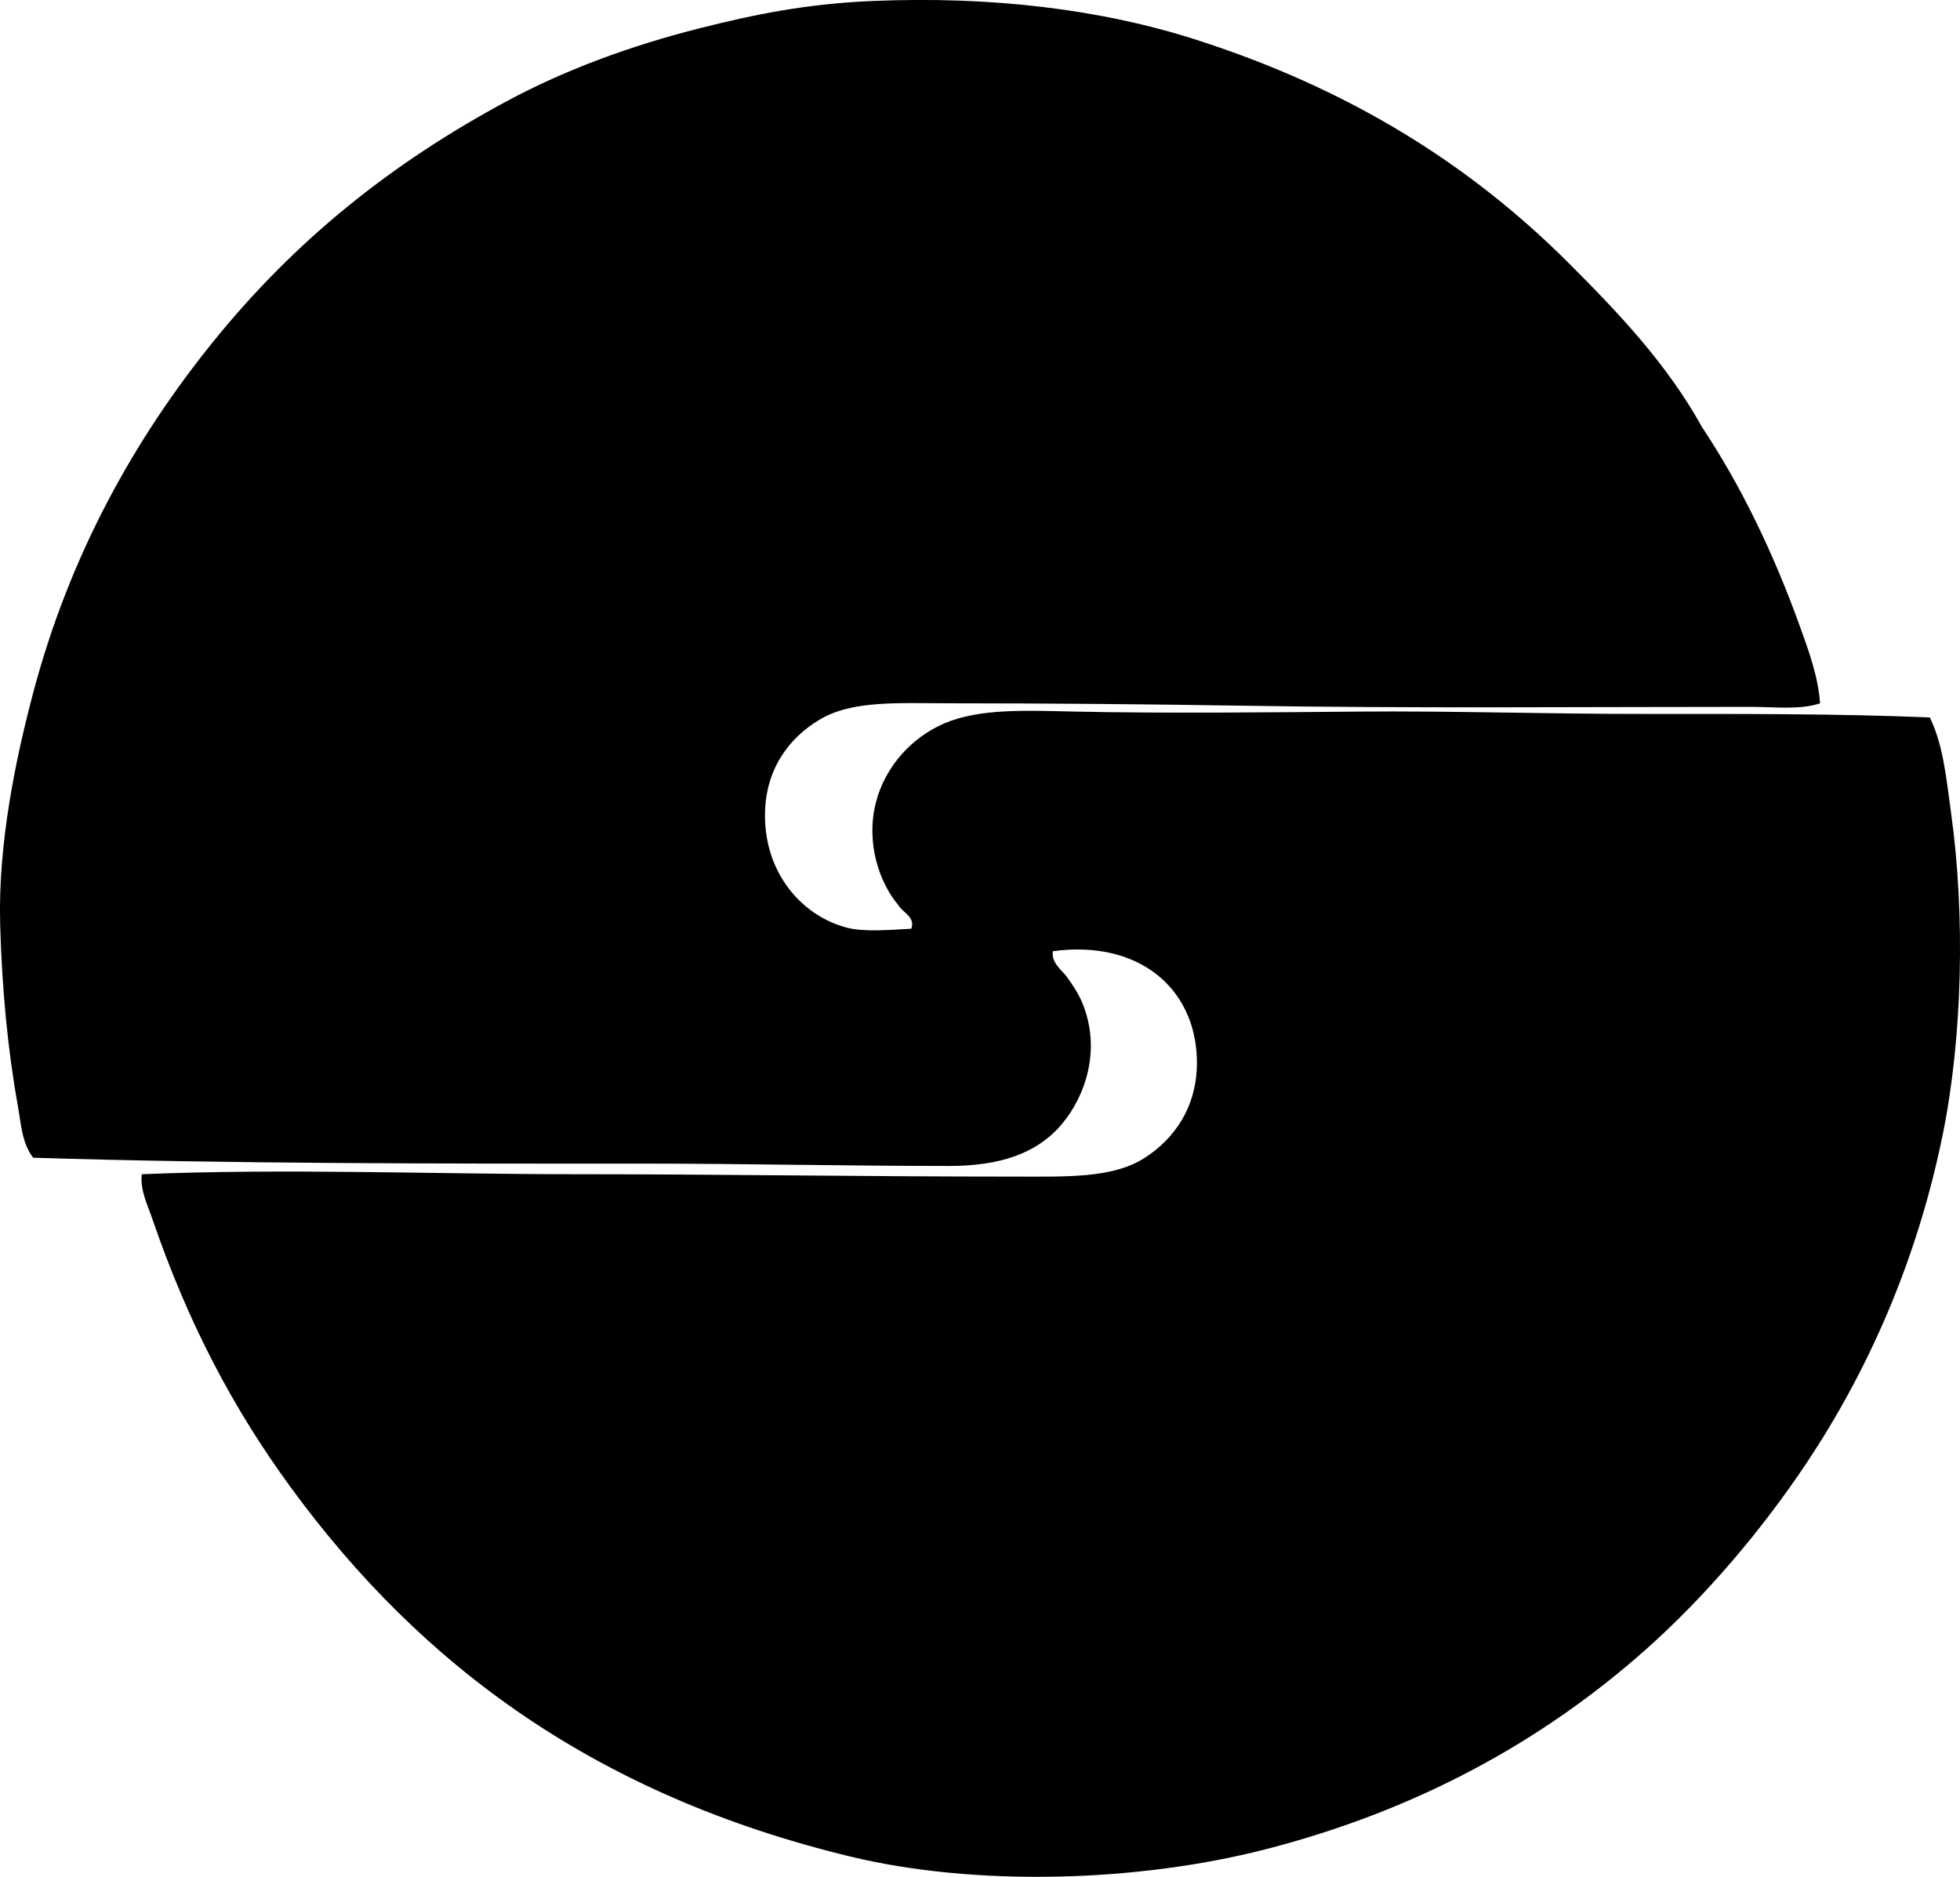 <?xml version="1.0" encoding="iso-8859-1"?>
<!-- Generator: Adobe Illustrator 19.2.0, SVG Export Plug-In . SVG Version: 6.00 Build 0)  -->
<svg version="1.1" xmlns="http://www.w3.org/2000/svg" xmlns:xlink="http://www.w3.org/1999/xlink" x="0px" y="0px"
	 viewBox="0 0 80.87 77.436" style="enable-background:new 0 0 80.87 77.436;" xml:space="preserve">
<g id="Werstern-art">
	<path style="fill-rule:evenodd;clip-rule:evenodd;" d="M75.097,29.018c-0.851,0.279-1.863,0.146-2.873,0.146
		c-7.26,0-13.861,0.066-21.037-0.049c-3.633-0.059-7.84-0.098-11.882-0.098c-2.228,0-4.135-0.141-5.502,0.682
		c-1.226,0.736-2.24,2.023-2.24,3.945c-0.001,2.41,1.539,4.141,3.36,4.625c0.731,0.195,1.793,0.094,2.678,0.049
		c0.176-0.49-0.364-0.668-0.535-0.975c-0.746-0.871-1.364-2.522-0.926-4.236c0.381-1.488,1.486-2.69,2.824-3.262
		c1.459-0.623,3.371-0.531,5.405-0.486c3.643,0.078,8.172,0.031,11.687,0c3.698-0.035,7.738,0.098,11.59,0.096
		c4.059,0,8.245-0.014,11.979,0.146c0.56,1.146,0.682,2.545,0.877,3.945c0.586,4.203,0.472,9.232-0.341,13.244
		c-1.069,5.273-3.122,9.812-5.6,13.537c-1.845,2.773-4.179,5.531-6.672,7.744c-4.211,3.734-9.364,6.607-15.68,8.229
		c-5.302,1.361-11.969,1.545-17.142,0.293c-10.408-2.52-17.641-7.791-23.082-15.242c-2.377-3.254-4.229-6.77-5.697-11.055
		c-0.2-0.582-0.513-1.197-0.439-1.85c5.913-0.246,12.113,0,17.92,0c6.152,0,11.777,0.098,18.115,0.098
		c2.18,0,4.04,0.072,5.356-0.779c1.182-0.764,2.186-2.086,2.144-4.041c-0.066-2.957-2.401-4.957-5.941-4.48
		c-0.08,0.482,0.368,0.773,0.584,1.07c0.226,0.312,0.475,0.687,0.633,1.072c0.777,1.896,0.142,3.799-0.827,4.967
		c-1.051,1.266-2.623,1.754-4.675,1.752c-4.367,0-8.501-0.098-12.418-0.096c-8.55,0.002-17.287,0.008-25.37-0.244
		c-0.471-0.598-0.503-1.42-0.634-2.143c-0.409-2.262-0.657-4.814-0.73-7.5c-0.089-3.316,0.64-6.814,1.364-9.543
		c1.521-5.742,4.214-10.518,7.45-14.512c3.398-4.195,7.365-7.353,12.076-9.885c2.435-1.311,5.137-2.299,7.986-3.02
		c2.225-0.562,4.389-1.006,7.11-1.121c4.88-0.207,9.428,0.332,13.392,1.608c6.268,2.016,11.231,5.098,15.338,9.203
		c2.03,2.029,4.05,4.146,5.503,6.769c1.623,2.439,2.954,5.213,4.042,8.229C74.629,26.852,75.019,27.916,75.097,29.018z"/>
</g>
<g id="Layer_1">
</g>
</svg>
